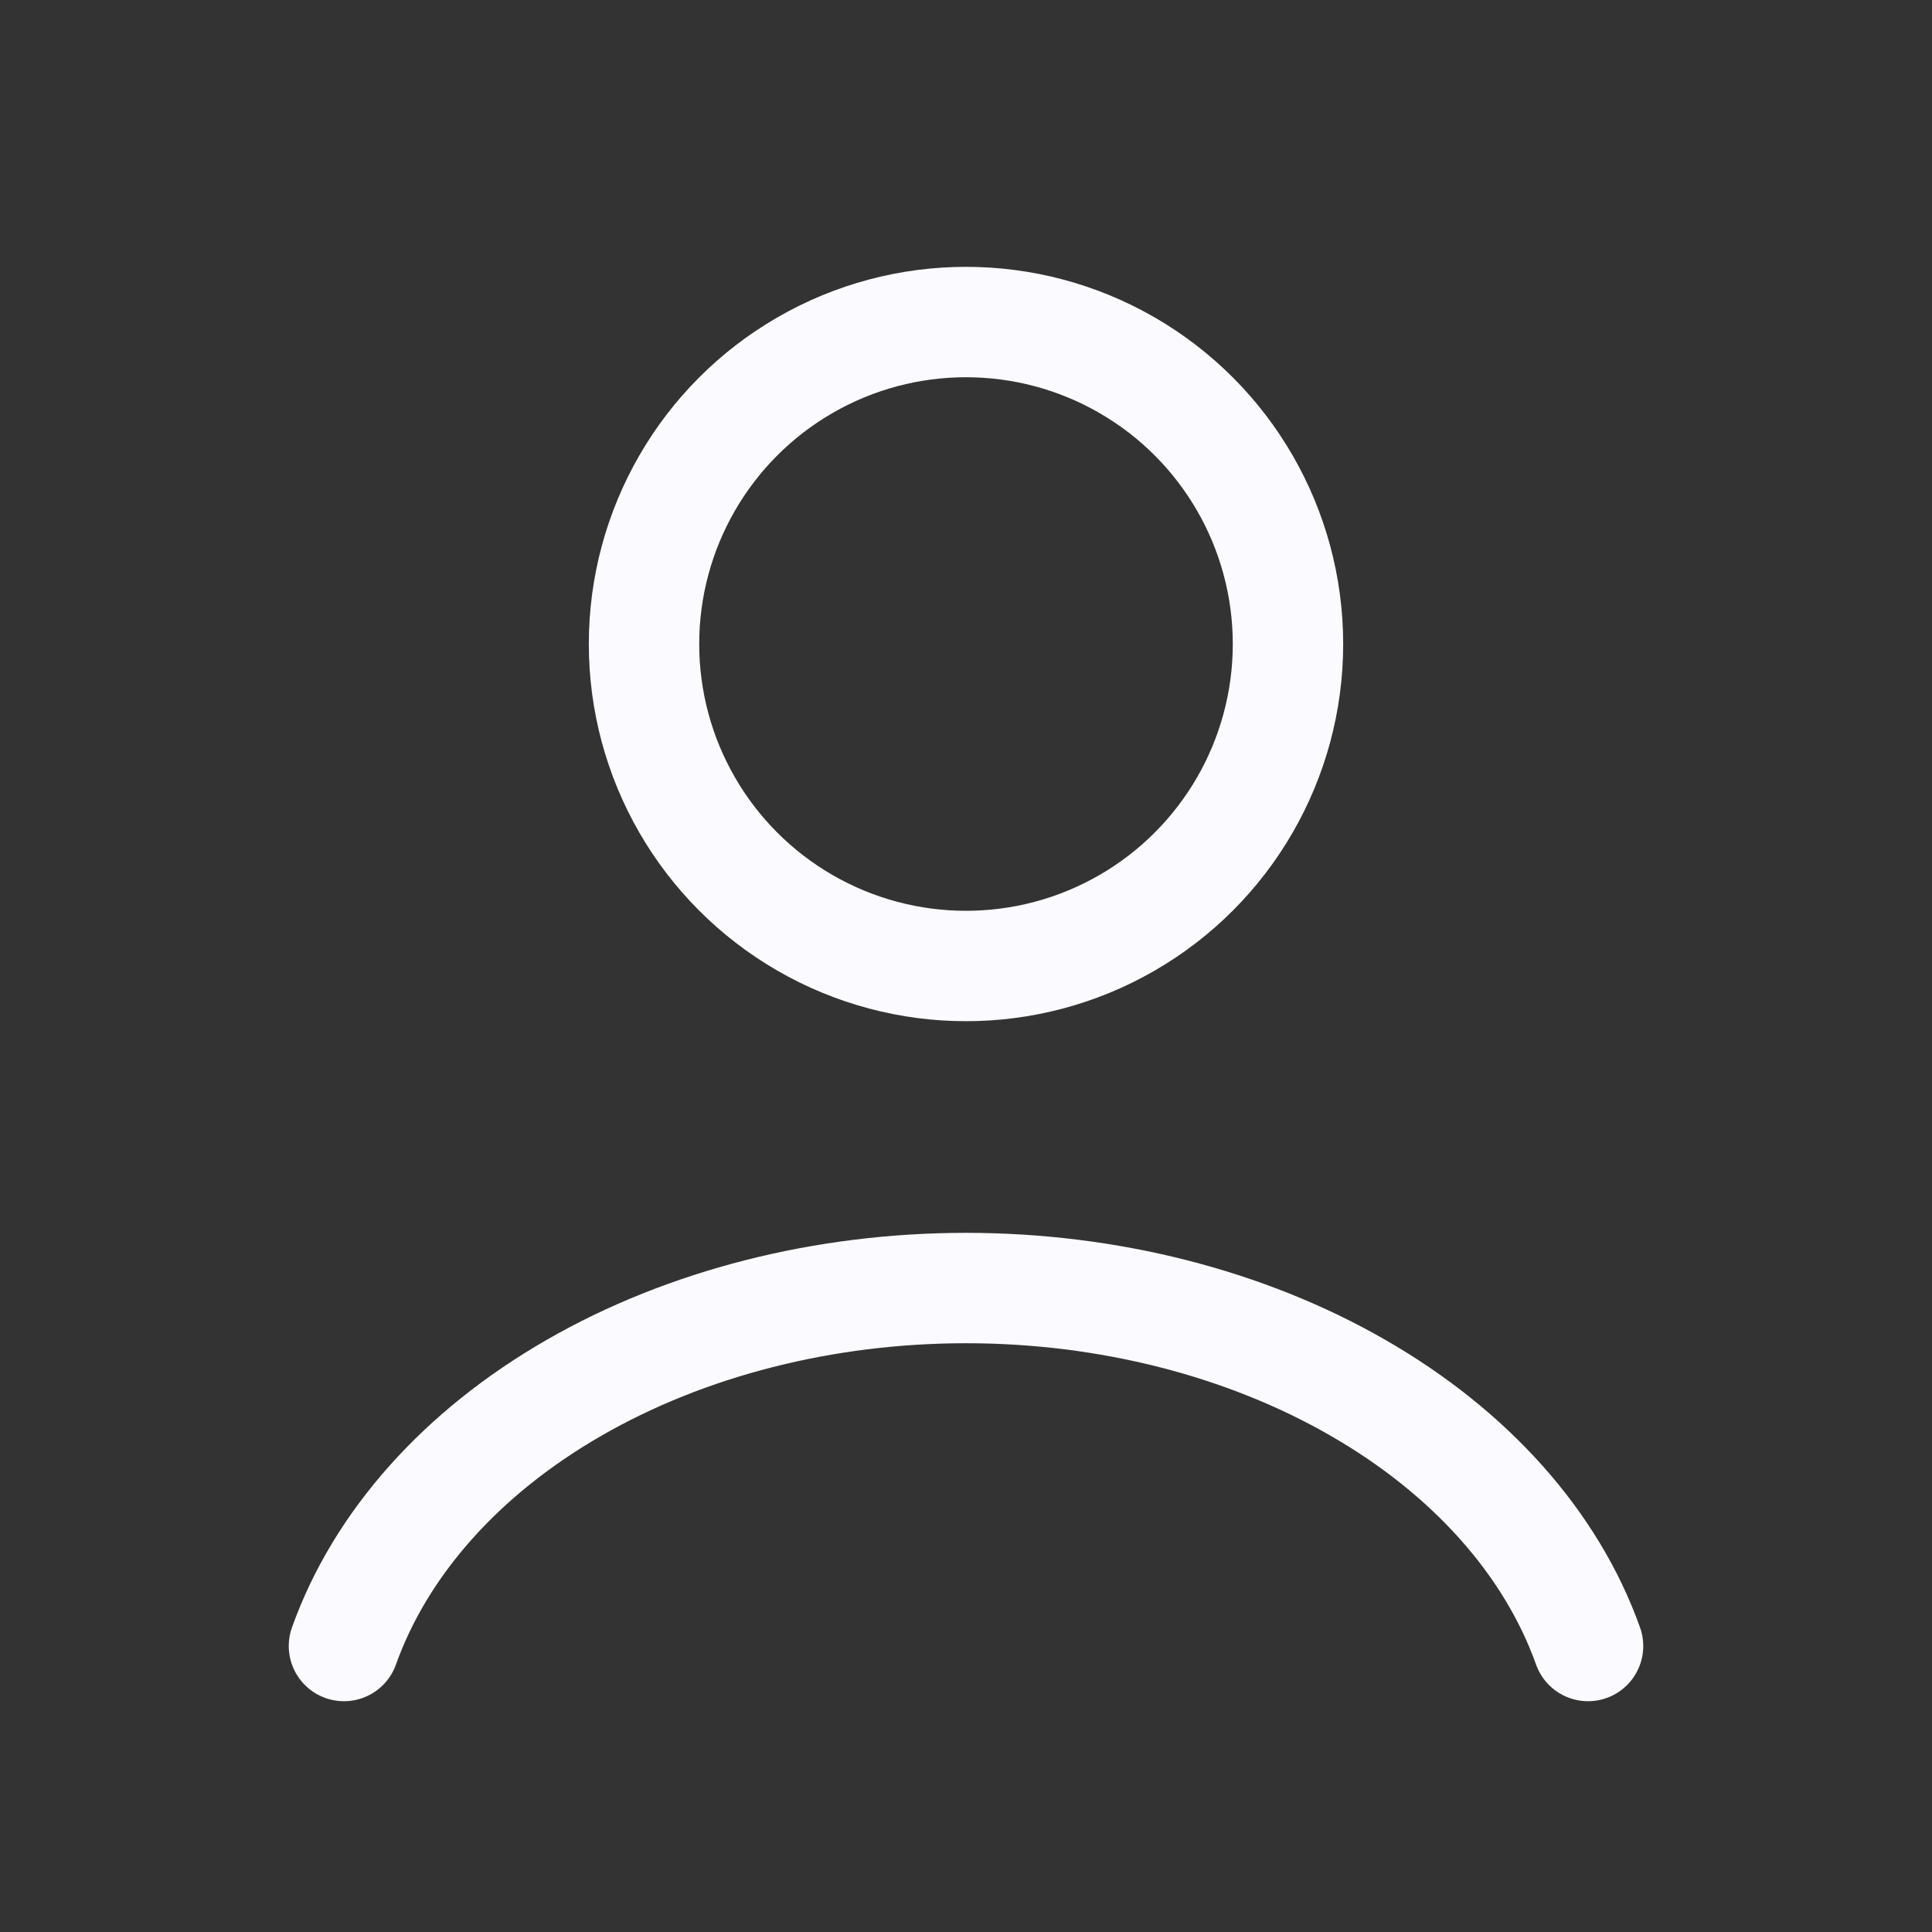 <svg width="35" height="35" viewBox="0 0 35 35" fill="none" xmlns="http://www.w3.org/2000/svg">
<rect x="0" y="0" width="35" height="35" fill="#333333" stroke="none"/>
<path d="M28.769 29.819C28.105 27.958 26.64 26.314 24.602 25.142C22.565 23.969 20.068 23.334 17.5 23.334C14.932 23.334 12.435 23.969 10.398 25.142C8.36 26.314 6.896 27.958 6.231 29.819" stroke="#FAFAFF" stroke-width="2" stroke-linecap="round"/>
<ellipse cx="17.5" cy="11.667" rx="5.833" ry="5.833" stroke="#FAFAFF" stroke-width="2" stroke-linecap="round"/>
</svg>
